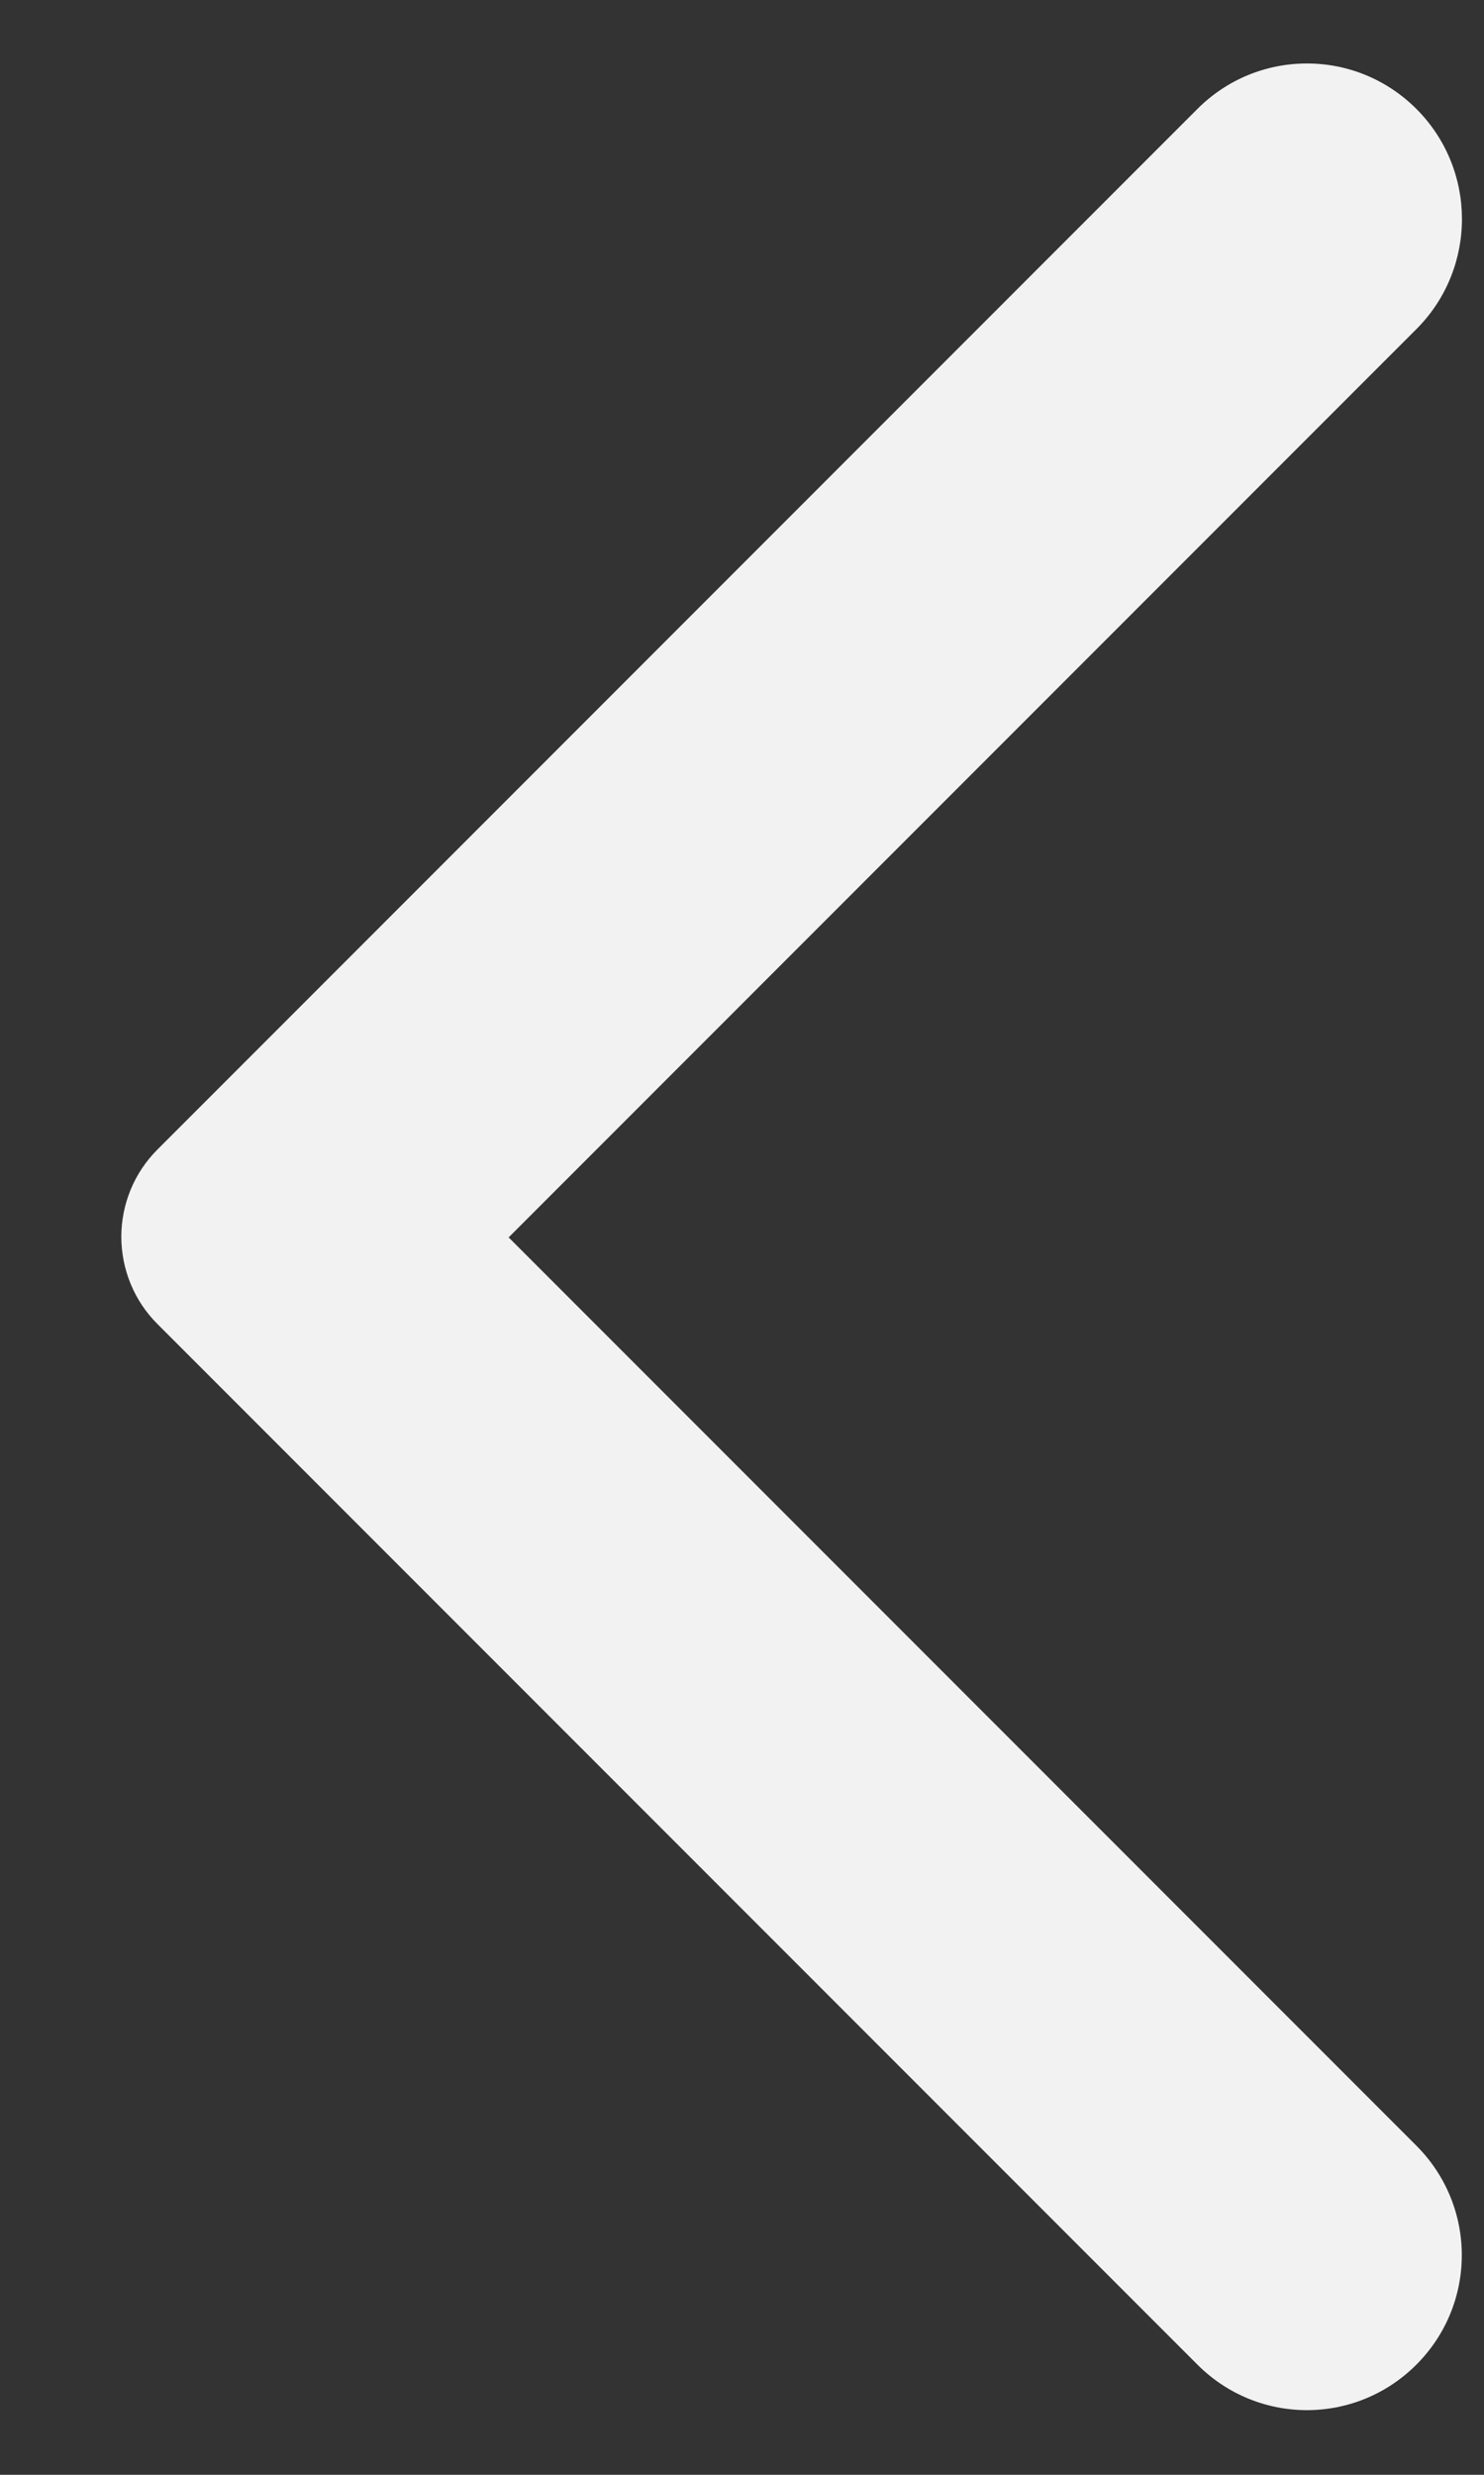 <svg width="12" height="20" viewBox="0 0 12 20" fill="none" xmlns="http://www.w3.org/2000/svg">
    <rect x="0" y="0" width="12" height="20" fill="#333333" stroke="none"/>
    <path d="M11.453 0.88C11.337 0.764 11.199 0.671 11.047 0.608C10.895 0.545 10.733 0.513 10.568 0.513C10.404 0.513 10.241 0.545 10.089 0.608C9.937 0.671 9.799 0.764 9.683 0.88L1.273 9.29C1.18 9.383 1.107 9.492 1.057 9.613C1.007 9.734 0.981 9.864 0.981 9.995C0.981 10.126 1.007 10.256 1.057 10.377C1.107 10.498 1.18 10.607 1.273 10.7L9.683 19.11C10.173 19.6 10.963 19.6 11.453 19.11C11.943 18.62 11.943 17.83 11.453 17.34L4.113 10L11.463 2.65C11.943 2.16 11.943 1.37 11.453 0.88Z" fill="#F2F2F2"/>
</svg>
